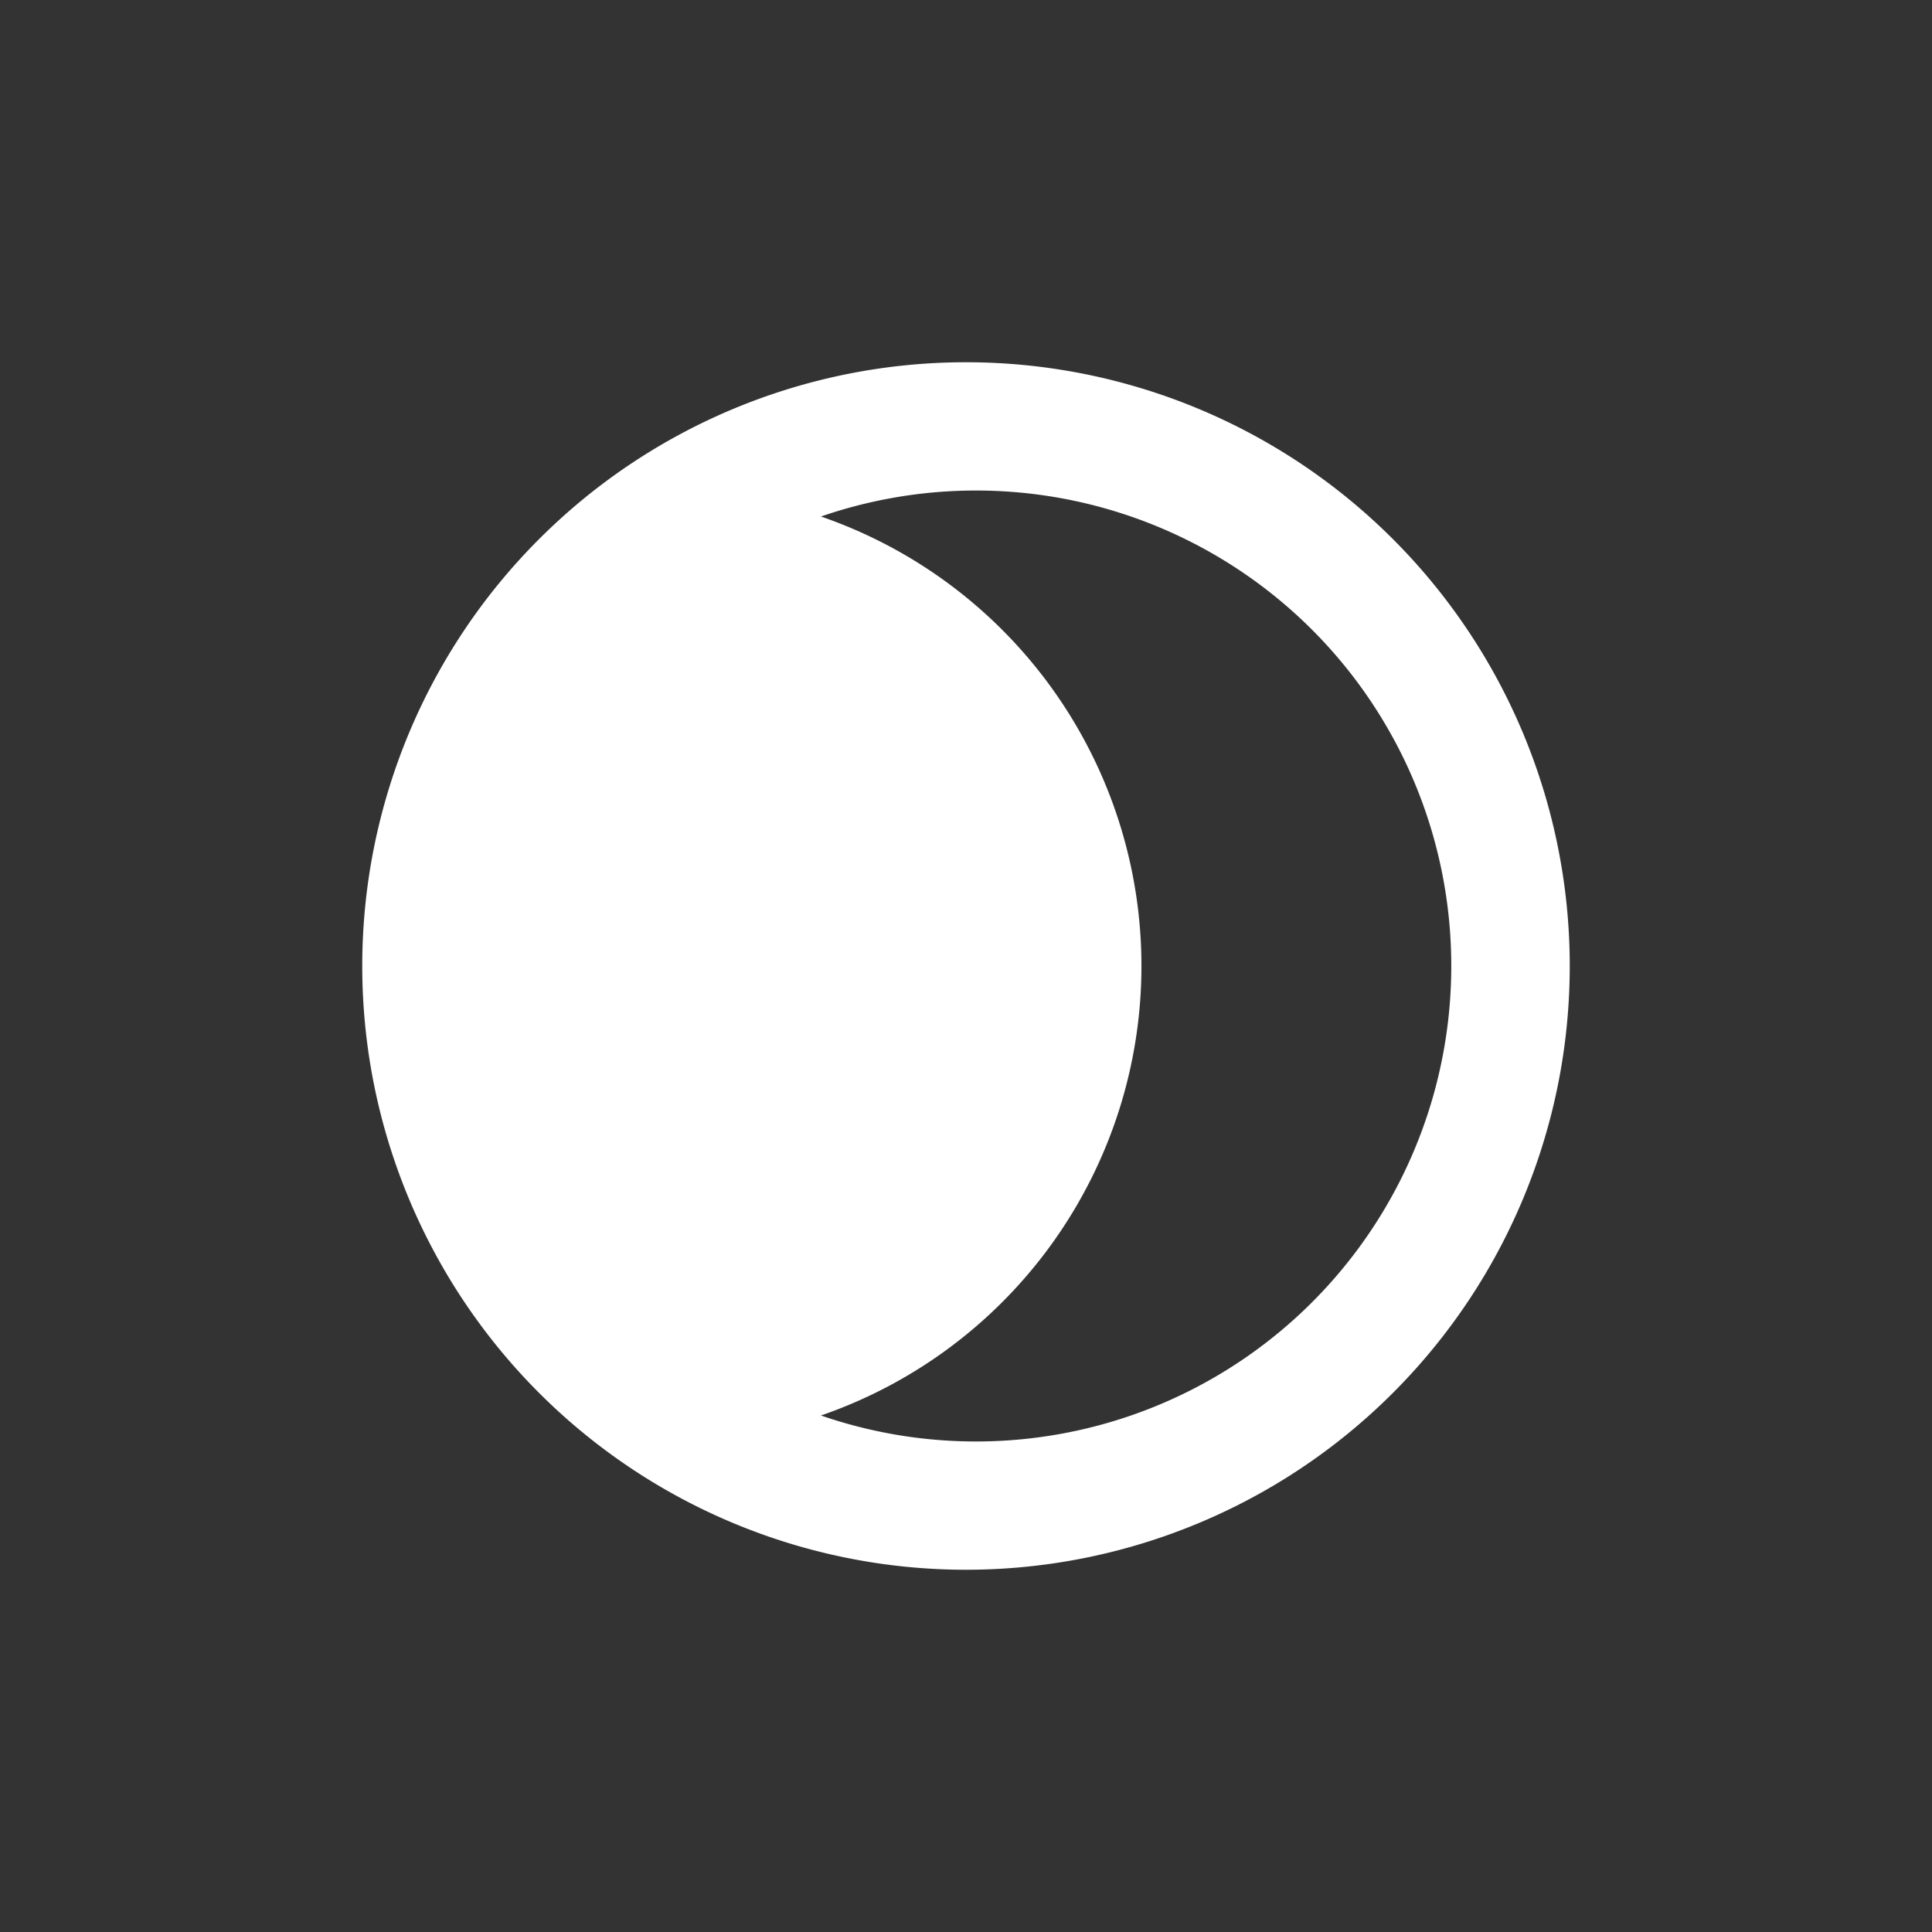 <svg xmlns="http://www.w3.org/2000/svg" viewBox="0 0 128 128"><rect x="0" y="0" width="128" height="128" fill="#333333" stroke="none"/><defs><style>.cls-1{fill:#5a5366;}.cls-2{fill:#fff;}</style></defs><title>dark</title><g id="dark"><path class="cls-2" d="M96.15,64A31.49,31.49,0,0,1,54.39,93.78a31.5,31.5,0,0,0,0-59.56A31.49,31.49,0,0,1,96.15,64ZM64,24a40,40,0,1,0,40,40A40,40,0,0,0,64,24Z"/></g></svg>